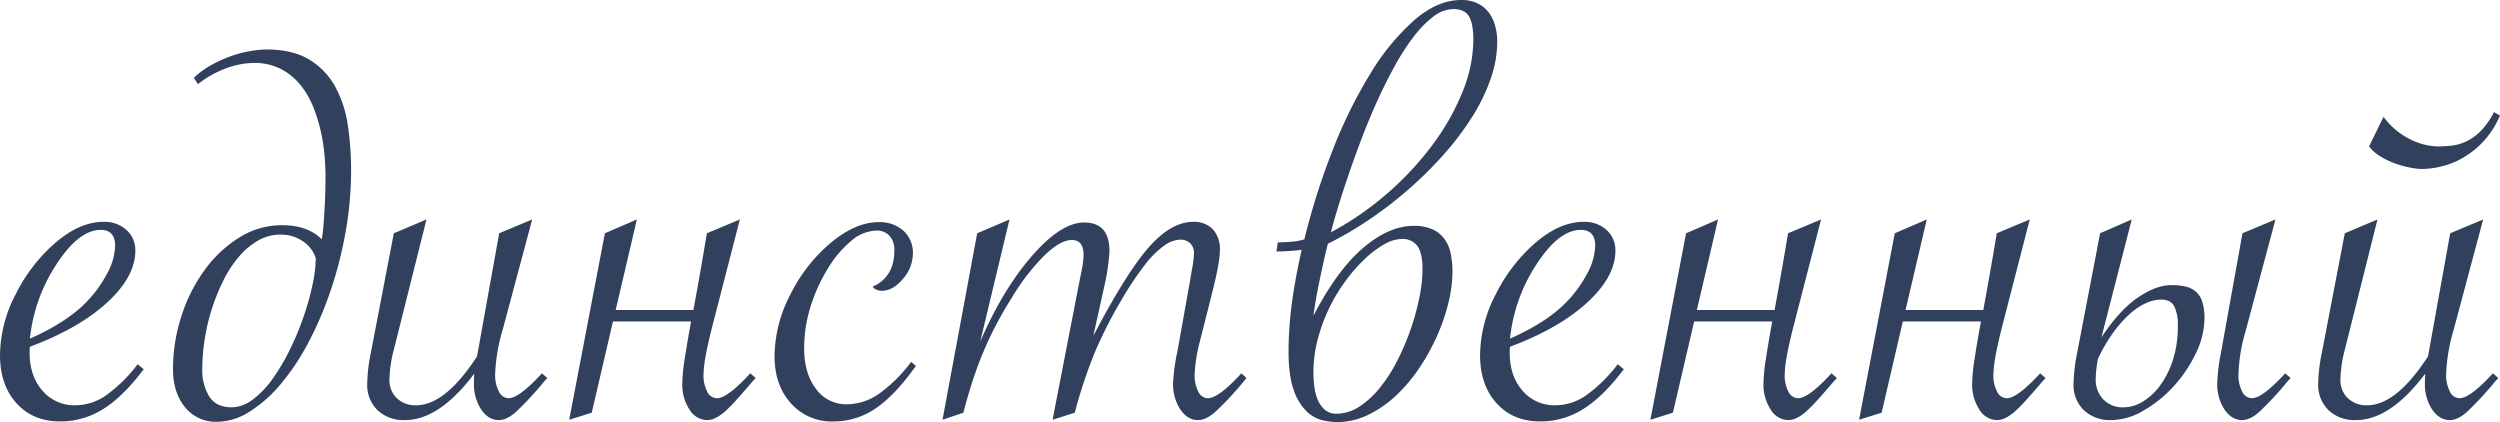 <svg xmlns="http://www.w3.org/2000/svg" width="769.77" height="129.971"><g data-name="Group 627"><path data-name="Path 3594" d="M404.422 97.219q7.255-13.992 15.235-20.833t15.651-6.841a13.78 13.78 0 0 1 5.7 1.036 9.323 9.323 0 0 1 3.68 2.9 11.406 11.406 0 0 1 1.969 4.457 27.061 27.061 0 0 1 .57 5.8 40.454 40.454 0 0 1-1.244 9.484 60.119 60.119 0 0 1-3.524 10.261 64.756 64.756 0 0 1-5.493 9.9 48.884 48.884 0 0 1-7.152 8.447 34.429 34.429 0 0 1-8.55 5.907 21.784 21.784 0 0 1-9.587 2.229 21.219 21.219 0 0 1-4.457-.57 10.563 10.563 0 0 1-4.923-2.747 16.722 16.722 0 0 1-3.939-6.53q-1.606-4.353-1.606-12.023a113.083 113.083 0 0 1 .933-13.992q.933-7.462 3.109-17.2-1.347.207-3.524.362t-4.249.156l.414-2.8q1.97 0 4.3-.207a17.351 17.351 0 0 0 3.887-.725 215.475 215.475 0 0 1 8.758-27.57 146.314 146.314 0 0 1 11.61-23.525 70.814 70.814 0 0 1 13.525-16.428Q442.667 0 449.922 0a11.139 11.139 0 0 1 5.131 1.088 9.58 9.58 0 0 1 3.42 2.85 12.109 12.109 0 0 1 1.918 4.094 18.639 18.639 0 0 1 .622 4.82 35.021 35.021 0 0 1-2.126 11.712 57.93 57.93 0 0 1-5.907 11.92 89.357 89.357 0 0 1-8.81 11.5 121.145 121.145 0 0 1-10.831 10.629 122.747 122.747 0 0 1-12.075 9.224 107.919 107.919 0 0 1-12.386 7.2q-.622 2.383-1.244 5.182t-1.244 5.752q-.621 2.954-1.14 5.856t-.828 5.392zM66.851 129.867a12.113 12.113 0 0 1-9.9-4.508q-3.679-4.509-3.679-11.66a52.715 52.715 0 0 1 2.592-16.376 49.837 49.837 0 0 1 7.152-14.2 38 38 0 0 1 10.675-10 24.573 24.573 0 0 1 13.163-3.783q7.877 0 12.23 4.353.311-1.762.519-4.4t.362-5.441q.156-2.8.207-5.39t.052-4.249q0-2.384-.259-5.908a54.9 54.9 0 0 0-1.088-7.411 49.374 49.374 0 0 0-2.332-7.722 26.5 26.5 0 0 0-3.939-6.892A19.164 19.164 0 0 0 86.6 21.3a17.86 17.86 0 0 0-8.551-1.917 24.013 24.013 0 0 0-3.058.259 25.008 25.008 0 0 0-4.2.985 32.029 32.029 0 0 0-4.821 2.02 30.312 30.312 0 0 0-5.027 3.266l-1.243-1.97a25.751 25.751 0 0 1 5.39-3.939 40.015 40.015 0 0 1 6.11-2.747 35.417 35.417 0 0 1 5.96-1.554 30.645 30.645 0 0 1 4.82-.467q8.187 0 13.318 3.161a22.156 22.156 0 0 1 7.981 8.4 35.553 35.553 0 0 1 3.838 11.916 94.193 94.193 0 0 1 .985 13.733 107.827 107.827 0 0 1-1.659 18.812 123.305 123.305 0 0 1-4.56 17.982 108.961 108.961 0 0 1-6.84 16.065 71.524 71.524 0 0 1-8.551 12.9 41.255 41.255 0 0 1-9.639 8.55 18.9 18.9 0 0 1-10.002 3.112zm431.266-17.723l1.866 1.554q-6.426 8.5-12.541 12.282a24.573 24.573 0 0 1-13.163 3.783q-8.4 0-13.474-5.6t-5.078-14.821a41.174 41.174 0 0 1 4.923-18.915 50.916 50.916 0 0 1 12.332-15.854q7.411-6.271 14.666-6.27a10.023 10.023 0 0 1 7 2.487 8.272 8.272 0 0 1 2.747 6.426q0 7.981-8.706 15.961t-23.739 13.578a15.1 15.1 0 0 0-.1 1.866q0 7.152 3.939 11.66a12.865 12.865 0 0 0 10.157 4.509 16.721 16.721 0 0 0 9.432-3.058 45.594 45.594 0 0 0 9.739-9.588zm-216.1.518q-6.322 8.913-12.282 13.008a22.823 22.823 0 0 1-13.215 4.094 16.677 16.677 0 0 1-13.007-5.6q-5.027-5.6-5.026-14.51a41.833 41.833 0 0 1 4.871-18.967 49.317 49.317 0 0 1 12.489-15.961q7.618-6.322 14.666-6.322a10.949 10.949 0 0 1 7.67 2.643 9.131 9.131 0 0 1 2.9 7.1 11.933 11.933 0 0 1-3.058 7.722q-3.057 3.679-6.581 3.679a3.866 3.866 0 0 1-2.8-1.244q6.737-3.006 6.737-11.194a6.348 6.348 0 0 0-1.5-4.508 5.207 5.207 0 0 0-3.99-1.606 12.392 12.392 0 0 0-7.722 3.11 33.364 33.364 0 0 0-7.307 8.654 50.606 50.606 0 0 0-5.338 11.816 43.193 43.193 0 0 0-1.917 12.7q0 7.67 3.627 12.438a11.415 11.415 0 0 0 9.535 4.768 17.394 17.394 0 0 0 9.846-3.213 45.628 45.628 0 0 0 9.95-9.846zm-239.626-.518l1.866 1.554q-6.426 8.5-12.541 12.282a24.571 24.571 0 0 1-13.163 3.783q-8.4 0-13.473-5.6T0 109.346a41.181 41.181 0 0 1 4.923-18.915 50.909 50.909 0 0 1 12.334-15.858q7.41-6.271 14.666-6.27a10.023 10.023 0 0 1 7 2.487 8.272 8.272 0 0 1 2.742 6.423q0 7.981-8.706 15.961T9.224 106.755a15.216 15.216 0 0 0-.1 1.866q0 7.152 3.939 11.66a12.867 12.867 0 0 0 10.157 4.509 16.721 16.721 0 0 0 9.432-3.058 45.593 45.593 0 0 0 9.739-9.588zm572.427-40.318l10.158-4.249-8.5 32.959q-1.556 6.115-2.123 9.587a34.86 34.86 0 0 0-.568 5.131 10.85 10.85 0 0 0 1.135 5.338 3.4 3.4 0 0 0 3.007 2.021q3.218 0 10.261-7.67l1.659 1.451-1.037 1.14q-3 3.524-5.131 5.856a43.624 43.624 0 0 1-3.575 3.576q-2.907 2.384-5.185 2.384a6.508 6.508 0 0 1-5.442-3.213 14.055 14.055 0 0 1-2.227-8.188 53.142 53.142 0 0 1 .726-7.359q.729-4.768 1.97-11.608H585.9l-6.528 28.088-6.943 2.177 10.987-57.419 9.847-4.249-6.533 27.88h23.945q.933-5.079 1.97-10.935t2.173-12.698zm-283.88 55.243l-6.841 2.177 8.188-42.183.726-3.627a25.508 25.508 0 0 0 .622-4.975q0-4.56-3.628-4.56-3.421 0-8.291 4.612a67.187 67.187 0 0 0-10.261 13.318 116.845 116.845 0 0 0-6.064 10.782 111.594 111.594 0 0 0-4.664 11.038q-2.125 5.856-4.094 13.422l-6.426 2.177 10.676-57.419 9.95-4.249-9.017 37.623q6.944-16.064 15.909-26.377t16.117-10.315q7.773 0 7.774 8.809a63.925 63.925 0 0 1-1.555 10.676l-3.42 15.443q10.053-19.278 17-27.207t13.785-7.929a7.916 7.916 0 0 1 6.012 2.28 9.091 9.091 0 0 1 2.176 6.53q0 3.421-2.073 11.816l-3.213 12.748-1.037 4.042a48.217 48.217 0 0 0-1.451 9.535 10.835 10.835 0 0 0 1.14 5.338 3.335 3.335 0 0 0 2.9 2.021q3.317 0 10.365-7.67l1.557 1.448-.933 1.14a93.614 93.614 0 0 1-8.758 9.38q-2.85 2.436-5.234 2.436-3.213 0-5.441-3.265a14.107 14.107 0 0 1-2.228-8.136 58.24 58.24 0 0 1 1.347-9.847l3.835-21.454.622-3.731a26.734 26.734 0 0 0 .622-4.975 4.062 4.062 0 0 0-1.14-3.006 4.2 4.2 0 0 0-3.109-1.14 9.014 9.014 0 0 0-5.026 1.917 29.085 29.085 0 0 0-5.856 5.856 98.606 98.606 0 0 0-6.944 10.364 140.335 140.335 0 0 0-8.4 16.427 149.621 149.621 0 0 0-6.219 18.71zM217.654 71.826l10.157-4.249-8.5 32.959q-1.555 6.115-2.125 9.587a35.246 35.246 0 0 0-.57 5.131 10.828 10.828 0 0 0 1.14 5.338 3.4 3.4 0 0 0 3.005 2.021q3.214 0 10.261-7.67l1.658 1.451-1.036 1.14q-3.006 3.524-5.131 5.856a43.026 43.026 0 0 1-3.576 3.576q-2.9 2.384-5.182 2.384a6.5 6.5 0 0 1-5.442-3.213 14.052 14.052 0 0 1-2.228-8.188 52.606 52.606 0 0 1 .725-7.359q.725-4.768 1.969-11.608h-24.042l-6.53 28.088-6.944 2.177 10.986-57.419 9.847-4.249-6.53 27.88h23.942q.933-5.079 1.969-10.935t2.177-12.698zm514.389-4.249l-10.054 40.11a38.61 38.61 0 0 0-1.348 9.126 7.641 7.641 0 0 0 2.281 5.8 8.2 8.2 0 0 0 5.906 2.177q8.809 0 18.345-14.407l.415-.622q.213-1.037.311-1.659l6.533-36.275 10.152-4.249-9.121 34.1a54.42 54.42 0 0 0-2.276 13.474 11.093 11.093 0 0 0 1.141 5.389 3.388 3.388 0 0 0 3 2.073q3.218 0 10.261-7.67l1.659 1.451-1.037 1.14a99.5 99.5 0 0 1-8.706 9.38q-2.8 2.436-5.18 2.436-3.218 0-5.442-3.265a14.071 14.071 0 0 1-2.232-8.136c0-1.037.038-2 .1-2.9q-10.774 14.3-21.347 14.3a11.637 11.637 0 0 1-8.449-3.058 10.8 10.8 0 0 1-3.16-8.136 50.228 50.228 0 0 1 1.141-9.639l7.046-36.69zm-63.429 20.21a19.646 19.646 0 0 1 4.246.415 7.366 7.366 0 0 1 3.215 1.554 6.876 6.876 0 0 1 2.02 3.161 16.52 16.52 0 0 1 .677 5.13 24.871 24.871 0 0 1-2.647 10.727 41.392 41.392 0 0 1-6.784 10.105 38.416 38.416 0 0 1-9.279 7.514 20 20 0 0 1-10 2.954 11.637 11.637 0 0 1-8.449-3.058 10.8 10.8 0 0 1-3.16-8.136 54.609 54.609 0 0 1 1.141-9.639l7.047-36.69 9.743-4.249-9.33 36.278q5.6-8.4 11.195-12.23t10.365-3.835zm-537.3-20.21l-10.053 40.11a38.718 38.718 0 0 0-1.344 9.126 7.65 7.65 0 0 0 2.28 5.8 8.2 8.2 0 0 0 5.907 2.177q8.81 0 18.345-14.407l.414-.622q.207-1.037.311-1.659l6.53-36.275 10.157-4.249-9.121 34.1a54.333 54.333 0 0 0-2.28 13.474 11.142 11.142 0 0 0 1.14 5.389 3.4 3.4 0 0 0 3.006 2.073q3.213 0 10.261-7.67l1.658 1.451-1.036 1.14a99.285 99.285 0 0 1-8.706 9.38q-2.8 2.436-5.183 2.436-3.213 0-5.441-3.265a14.1 14.1 0 0 1-2.229-8.136q0-1.555.1-2.9-10.779 14.3-21.351 14.3a11.636 11.636 0 0 1-8.447-3.058 10.8 10.8 0 0 1-3.161-8.136 50.574 50.574 0 0 1 1.14-9.639l7.048-36.69zm569.319 0l-9.121 34.1a54.472 54.472 0 0 0-2.281 13.474 11.155 11.155 0 0 0 1.141 5.389 3.4 3.4 0 0 0 3.007 2.073q3.209 0 10.261-7.67l1.66 1.45-1.037 1.14a99.5 99.5 0 0 1-8.706 9.38q-2.8 2.436-5.185 2.436-3.209 0-5.442-3.265a14.111 14.111 0 0 1-2.227-8.136 61.007 61.007 0 0 1 1.245-9.847l6.528-36.275zm-150.074 4.249l10.158-4.249-8.5 32.959q-1.555 6.115-2.123 9.587a35.046 35.046 0 0 0-.573 5.131 10.846 10.846 0 0 0 1.141 5.338 3.4 3.4 0 0 0 3.008 2.021q3.209 0 10.261-7.67l1.659 1.451-1.037 1.14q-3 3.524-5.131 5.856a43.615 43.615 0 0 1-3.575 3.576q-2.906 2.384-5.185 2.384a6.5 6.5 0 0 1-5.44-3.213 14.052 14.052 0 0 1-2.228-8.188 52.611 52.611 0 0 1 .725-7.359q.725-4.768 1.969-11.608h-24.044l-6.53 28.088-6.944 2.177 10.986-57.419L529 67.577l-6.53 27.88h23.943q.933-5.079 1.965-10.935t2.181-12.696zm-146.137 42.806a37.325 37.325 0 0 0 .259 4.3 15.154 15.154 0 0 0 1.036 4.094 8.424 8.424 0 0 0 2.177 3.11 5.182 5.182 0 0 0 3.576 1.244 12.906 12.906 0 0 0 7.151-2.229 27.478 27.478 0 0 0 6.379-5.907 47.839 47.839 0 0 0 5.338-8.4 76.8 76.8 0 0 0 4.094-9.69 73.4 73.4 0 0 0 2.638-9.741 44.811 44.811 0 0 0 .93-8.5q0-4.975-1.555-7.151a5.691 5.691 0 0 0-4.975-2.177 10.969 10.969 0 0 0-5.183 1.606 30.455 30.455 0 0 0-5.908 4.405 49.824 49.824 0 0 0-5.907 6.685 52.976 52.976 0 0 0-8.706 18.086 39.846 39.846 0 0 0-1.344 10.265zm240.869 2.181a8.706 8.706 0 0 0 2.281 6.115 8.274 8.274 0 0 0 6.428 2.485 11.308 11.308 0 0 0 5.6-1.658 18.322 18.322 0 0 0 5.338-4.82 27.208 27.208 0 0 0 4.039-7.877 33.574 33.574 0 0 0 1.6-10.831 13.007 13.007 0 0 0-1.086-5.856q-1.089-2.125-4.094-2.125a11.584 11.584 0 0 0-4.508 1.036 18.82 18.82 0 0 0-4.972 3.265 35.888 35.888 0 0 0-5.081 5.649 49.986 49.986 0 0 0-4.82 8.188 31.946 31.946 0 0 0-.725 6.429zM97.219 79.496a9.832 9.832 0 0 0-4.145-5.338 12.083 12.083 0 0 0-6.633-1.917 13.786 13.786 0 0 0-7.048 1.866 22.885 22.885 0 0 0-5.907 5.026 35.507 35.507 0 0 0-4.768 7.359 62.686 62.686 0 0 0-3.524 8.758 61.288 61.288 0 0 0-2.176 9.276 59.054 59.054 0 0 0-.725 8.966 15.368 15.368 0 0 0 2.176 8.654q2.177 3.265 6.841 3.265a10.951 10.951 0 0 0 6.581-2.436A28.761 28.761 0 0 0 84 116.549a63.211 63.211 0 0 0 5.286-8.965 87.911 87.911 0 0 0 4.2-10.105 81.945 81.945 0 0 0 2.747-9.847 40.654 40.654 0 0 0 .986-8.136zm367.731 24.771q11.194-4.975 17.205-11.09a37.841 37.841 0 0 0 6.53-8.913 18.945 18.945 0 0 0 2.487-8.6q0-4.871-4.457-4.871-6.737 0-13.63 10.624a50.939 50.939 0 0 0-8.135 22.85zm-455.726 0q11.194-4.974 17.206-11.09a37.824 37.824 0 0 0 6.53-8.913 18.945 18.945 0 0 0 2.487-8.6q0-4.871-4.457-4.871-6.737 0-13.63 10.624a50.94 50.94 0 0 0-8.136 22.85zm400.587-32.754a92.962 92.962 0 0 0 17.36-11.971 94.246 94.246 0 0 0 13.94-14.977 72.479 72.479 0 0 0 9.225-16.324 43.066 43.066 0 0 0 3.316-15.909q0-5.079-1.348-7.307t-4.767-2.228a10.339 10.339 0 0 0-6.219 2.332 32.1 32.1 0 0 0-6.115 6.271 73.031 73.031 0 0 0-5.856 9.121q-2.85 5.182-5.441 10.934t-4.82 11.66q-2.229 5.907-4.042 11.245t-3.161 9.794q-1.346 4.459-2.072 7.359zm324.1-35.55a22.472 22.472 0 0 0 8.133 6.893 19.832 19.832 0 0 0 8.553 2.229 38.593 38.593 0 0 0 4.35-.259 14.322 14.322 0 0 0 4.563-1.348 16.161 16.161 0 0 0 4.4-3.213 22.854 22.854 0 0 0 3.99-5.752l1.867 1.037a27.452 27.452 0 0 1-5.289 8.188 27.1 27.1 0 0 1-6.424 5.027 25.052 25.052 0 0 1-6.582 2.539 26.216 26.216 0 0 1-5.546.725 21.279 21.279 0 0 1-3.782-.414 30.06 30.06 0 0 1-4.558-1.244 25.488 25.488 0 0 1-4.508-2.125 12.86 12.86 0 0 1-3.63-3.161z" fill="#31415d" fill-rule="evenodd"/></g></svg>